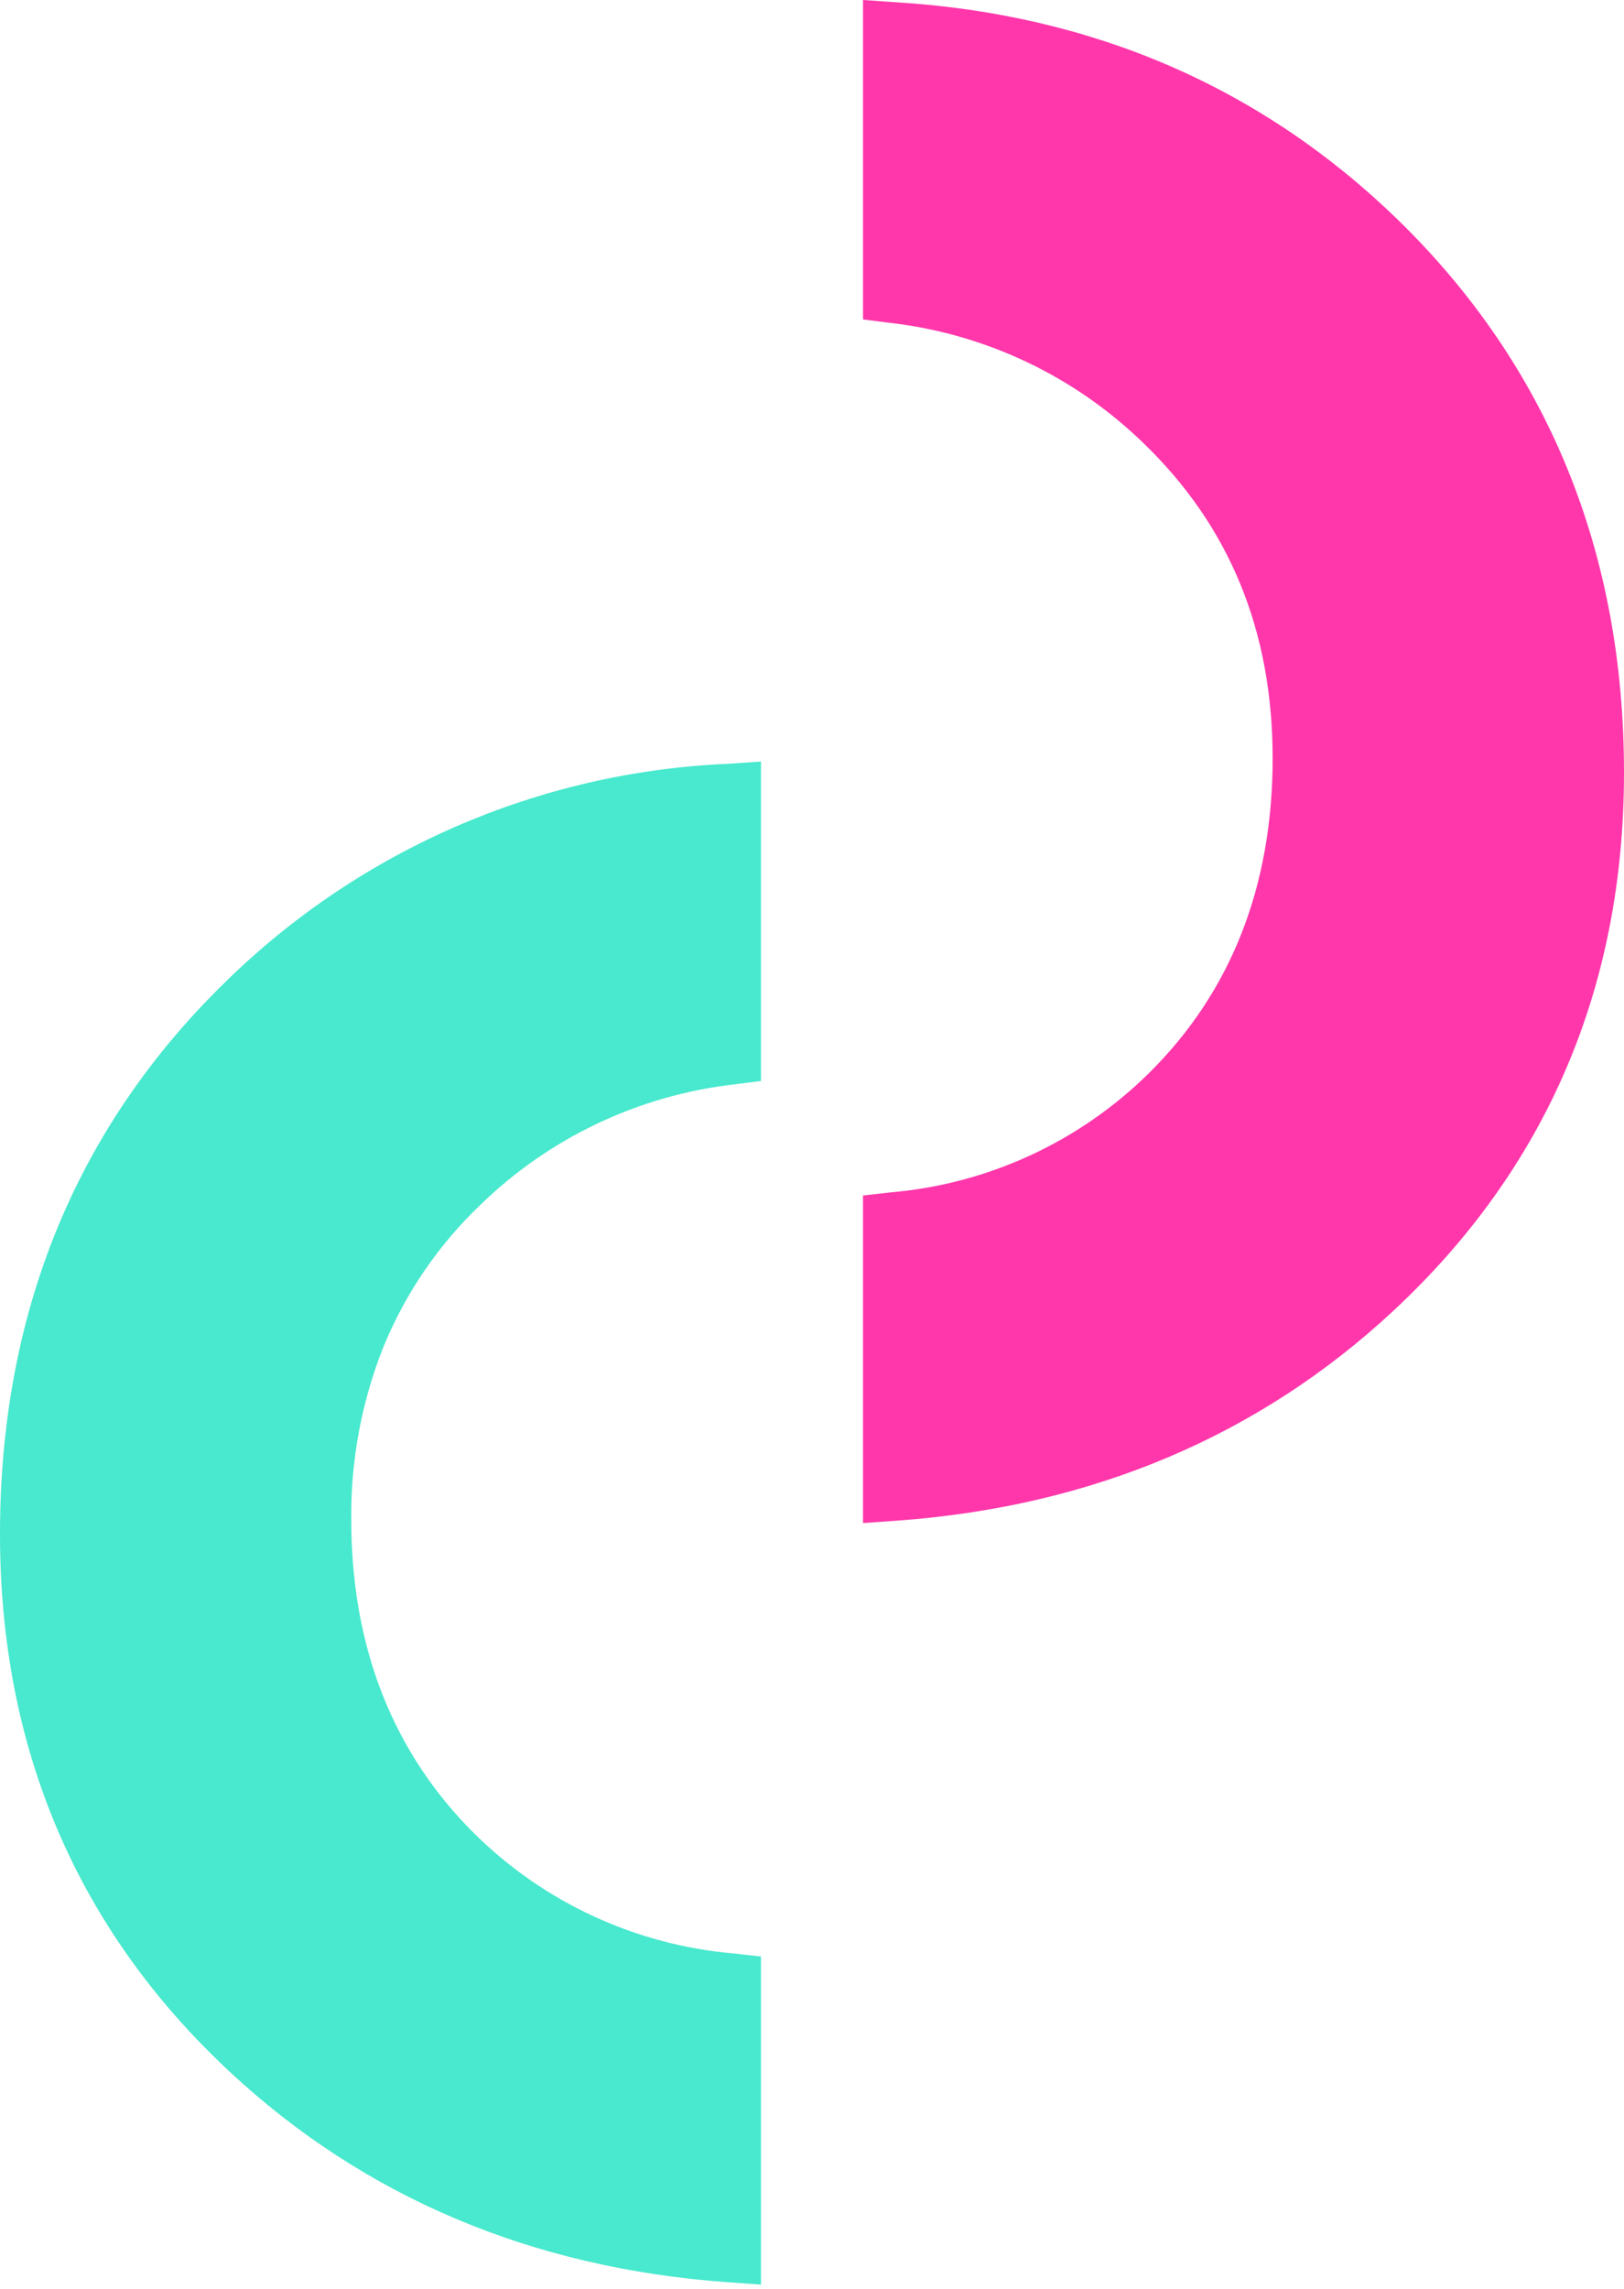 <svg width="154" height="217" viewBox="0 0 154 217" fill="none" xmlns="http://www.w3.org/2000/svg">
<path d="M154 73.252C154 93.58 146.666 110.715 132.204 124.206C119.439 136.125 103.561 142.84 85.03 144.174L81.836 144.401V113.344L84.485 113.045C93.706 112.248 102.357 108.253 108.941 101.752C116.737 94.052 120.681 84.012 120.681 71.896C120.681 59.781 116.572 49.875 108.458 42.041C101.931 35.68 93.479 31.661 84.424 30.613L81.836 30.287V0L85 0.216C103.651 1.366 119.653 8.296 132.553 20.831C146.779 34.69 154 52.329 154 73.252Z" fill="#FF37AB"/>
<path d="M36.389 127.621C34.3 132.843 33.253 138.424 33.308 144.048C33.308 156.162 37.262 166.204 45.047 173.904C51.638 180.395 60.286 184.388 69.503 185.197L72.163 185.495V216.598L68.959 216.371C50.471 215.036 34.572 208.333 21.784 196.423C7.322 182.943 0 165.798 0 145.448C0 124.525 7.189 106.886 21.446 93.027C34.21 80.534 51.142 73.194 68.99 72.417L72.163 72.201V102.488L69.574 102.816C60.52 103.866 52.069 107.884 45.541 114.243C41.589 118.015 38.471 122.572 36.389 127.621Z" fill="#48E9CE"/>
</svg>
